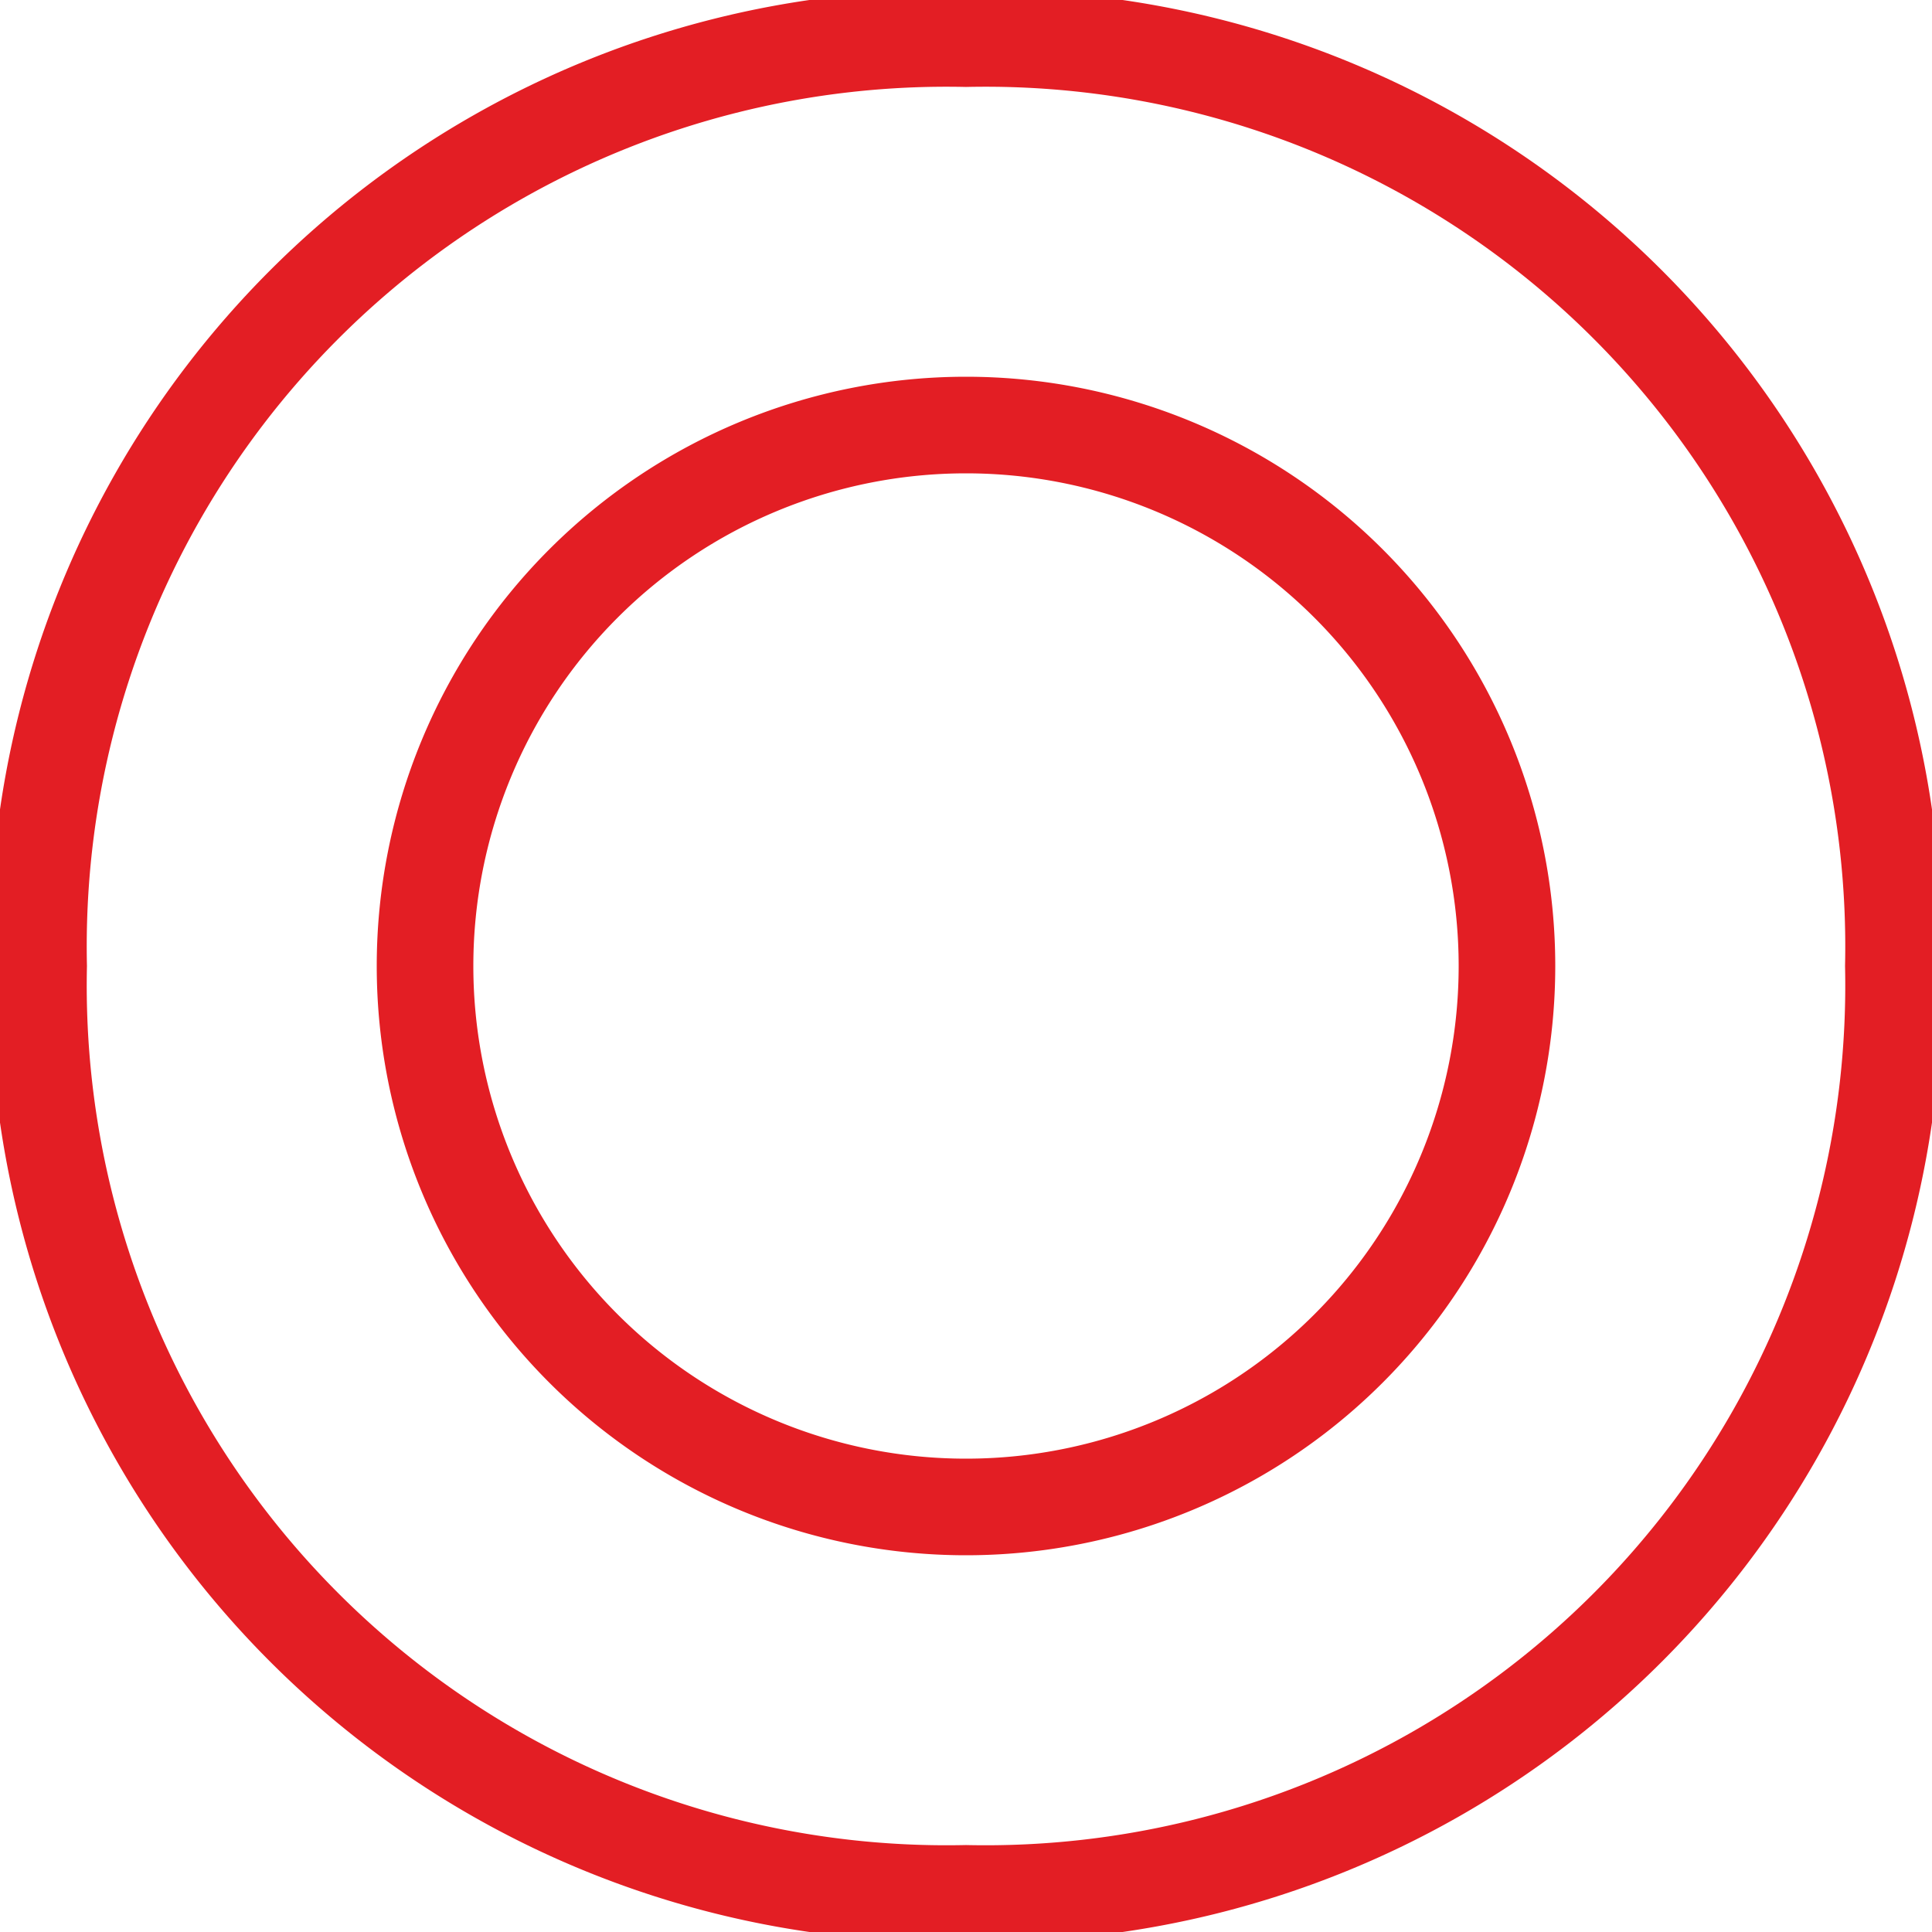 <svg xmlns="http://www.w3.org/2000/svg" width="133" height="133" viewBox="0 0 100 100"><path d="M98 50A47 47 0 0 0 50 2 47 47 0 0 0 2 50a47 47 0 0 0 48 48 47 47 0 0 0 48-48zm-20 0a28 28 0 0 1-28 28 28 28 0 0 1-28-28 28 28 0 0 1 28-28 28 28 0 0 1 28 28zm0 0" fill="none" stroke-width="5" stroke="#e31e24"/></svg>